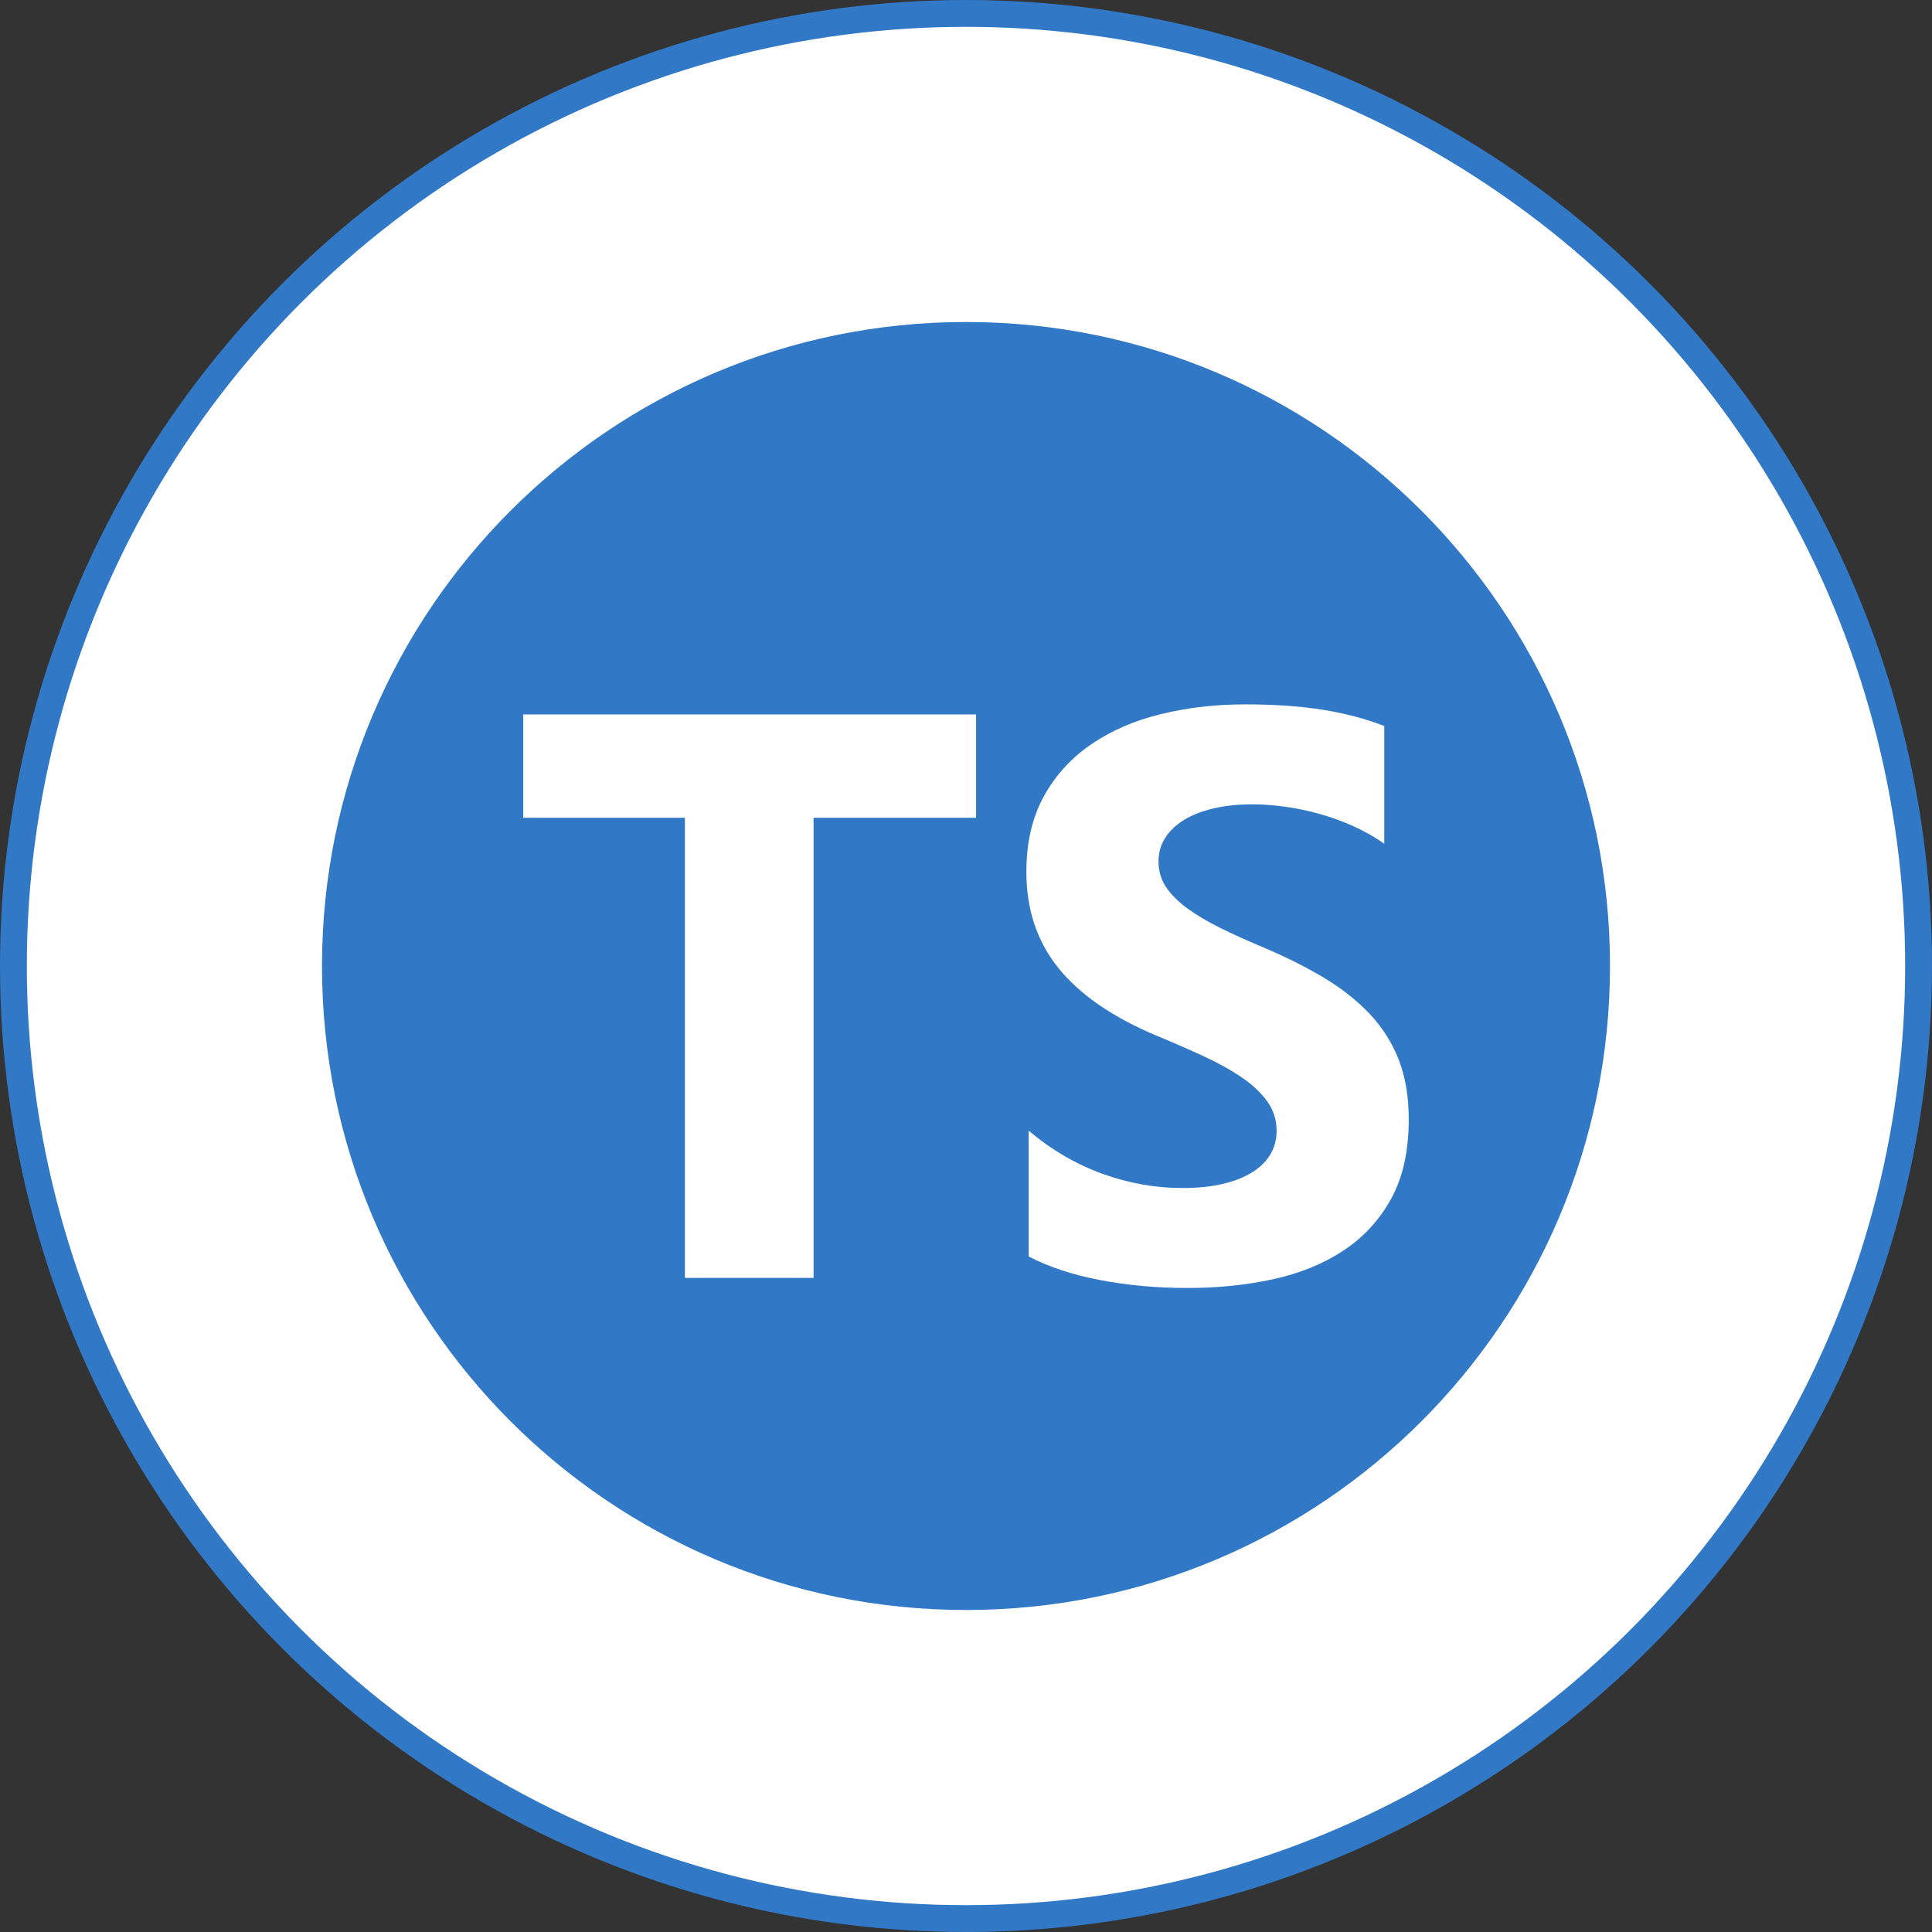 <svg width="36" height="36" viewBox="0 0 36 36" fill="none" xmlns="http://www.w3.org/2000/svg">
<rect x="0" y="0" width="36" height="36" fill="#333333" stroke="none"/>
<circle cx="18" cy="18" r="17.75" fill="white" stroke="#3178C6" stroke-width="0.5"/>
<g clip-path="url(#clip0_236_141)">
<path d="M18 6C24.627 6 30 11.373 30 18C30 24.627 24.627 30 18 30C11.373 30 6 24.627 6 18C6 11.373 11.373 6 18 6Z" fill="#3178C6"/>
<path d="M19.168 21.067V23.413C19.545 23.609 19.99 23.756 20.504 23.853C21.018 23.951 21.56 24 22.13 24C22.685 24 23.212 23.946 23.712 23.839C24.212 23.731 24.65 23.554 25.026 23.307C25.403 23.06 25.701 22.738 25.921 22.339C26.14 21.941 26.25 21.448 26.25 20.861C26.25 20.436 26.187 20.063 26.062 19.743C25.938 19.426 25.753 19.136 25.519 18.889C25.282 18.64 24.998 18.416 24.668 18.218C24.337 18.02 23.964 17.833 23.549 17.657C23.245 17.53 22.972 17.406 22.731 17.287C22.49 17.167 22.285 17.045 22.115 16.92C21.947 16.795 21.816 16.663 21.724 16.524C21.633 16.385 21.587 16.227 21.587 16.051C21.587 15.89 21.628 15.744 21.71 15.615C21.792 15.485 21.908 15.374 22.058 15.281C22.207 15.188 22.391 15.116 22.608 15.065C22.825 15.013 23.066 14.988 23.332 14.988C23.525 14.988 23.729 15.002 23.944 15.032C24.159 15.061 24.375 15.106 24.592 15.167C24.808 15.228 25.02 15.305 25.225 15.398C25.425 15.488 25.615 15.596 25.794 15.721V13.528C25.441 13.391 25.056 13.29 24.639 13.224C24.221 13.158 23.742 13.125 23.202 13.125C22.651 13.125 22.13 13.185 21.638 13.305C21.145 13.424 20.712 13.611 20.338 13.866C19.964 14.12 19.668 14.444 19.451 14.837C19.234 15.231 19.125 15.701 19.125 16.249C19.125 16.948 19.324 17.544 19.722 18.038C20.121 18.532 20.725 18.95 21.536 19.292C21.836 19.416 22.133 19.545 22.427 19.681C22.702 19.808 22.94 19.94 23.14 20.077C23.34 20.214 23.498 20.363 23.614 20.524C23.73 20.686 23.788 20.869 23.788 21.074C23.789 21.222 23.752 21.367 23.68 21.496C23.607 21.625 23.497 21.738 23.35 21.833C23.203 21.928 23.019 22.003 22.8 22.057C22.58 22.11 22.323 22.137 22.029 22.137C21.527 22.137 21.029 22.048 20.537 21.87C20.045 21.691 19.588 21.424 19.168 21.067ZM15.16 15.238H18.188V13.312H9.75V15.238H12.762V23.812H15.16V15.238L15.16 15.238Z" fill="white"/>
</g>
<defs>
<clipPath id="clip0_236_141">
<rect width="24" height="24" fill="white" transform="translate(6 6)"/>
</clipPath>
</defs>
</svg>
